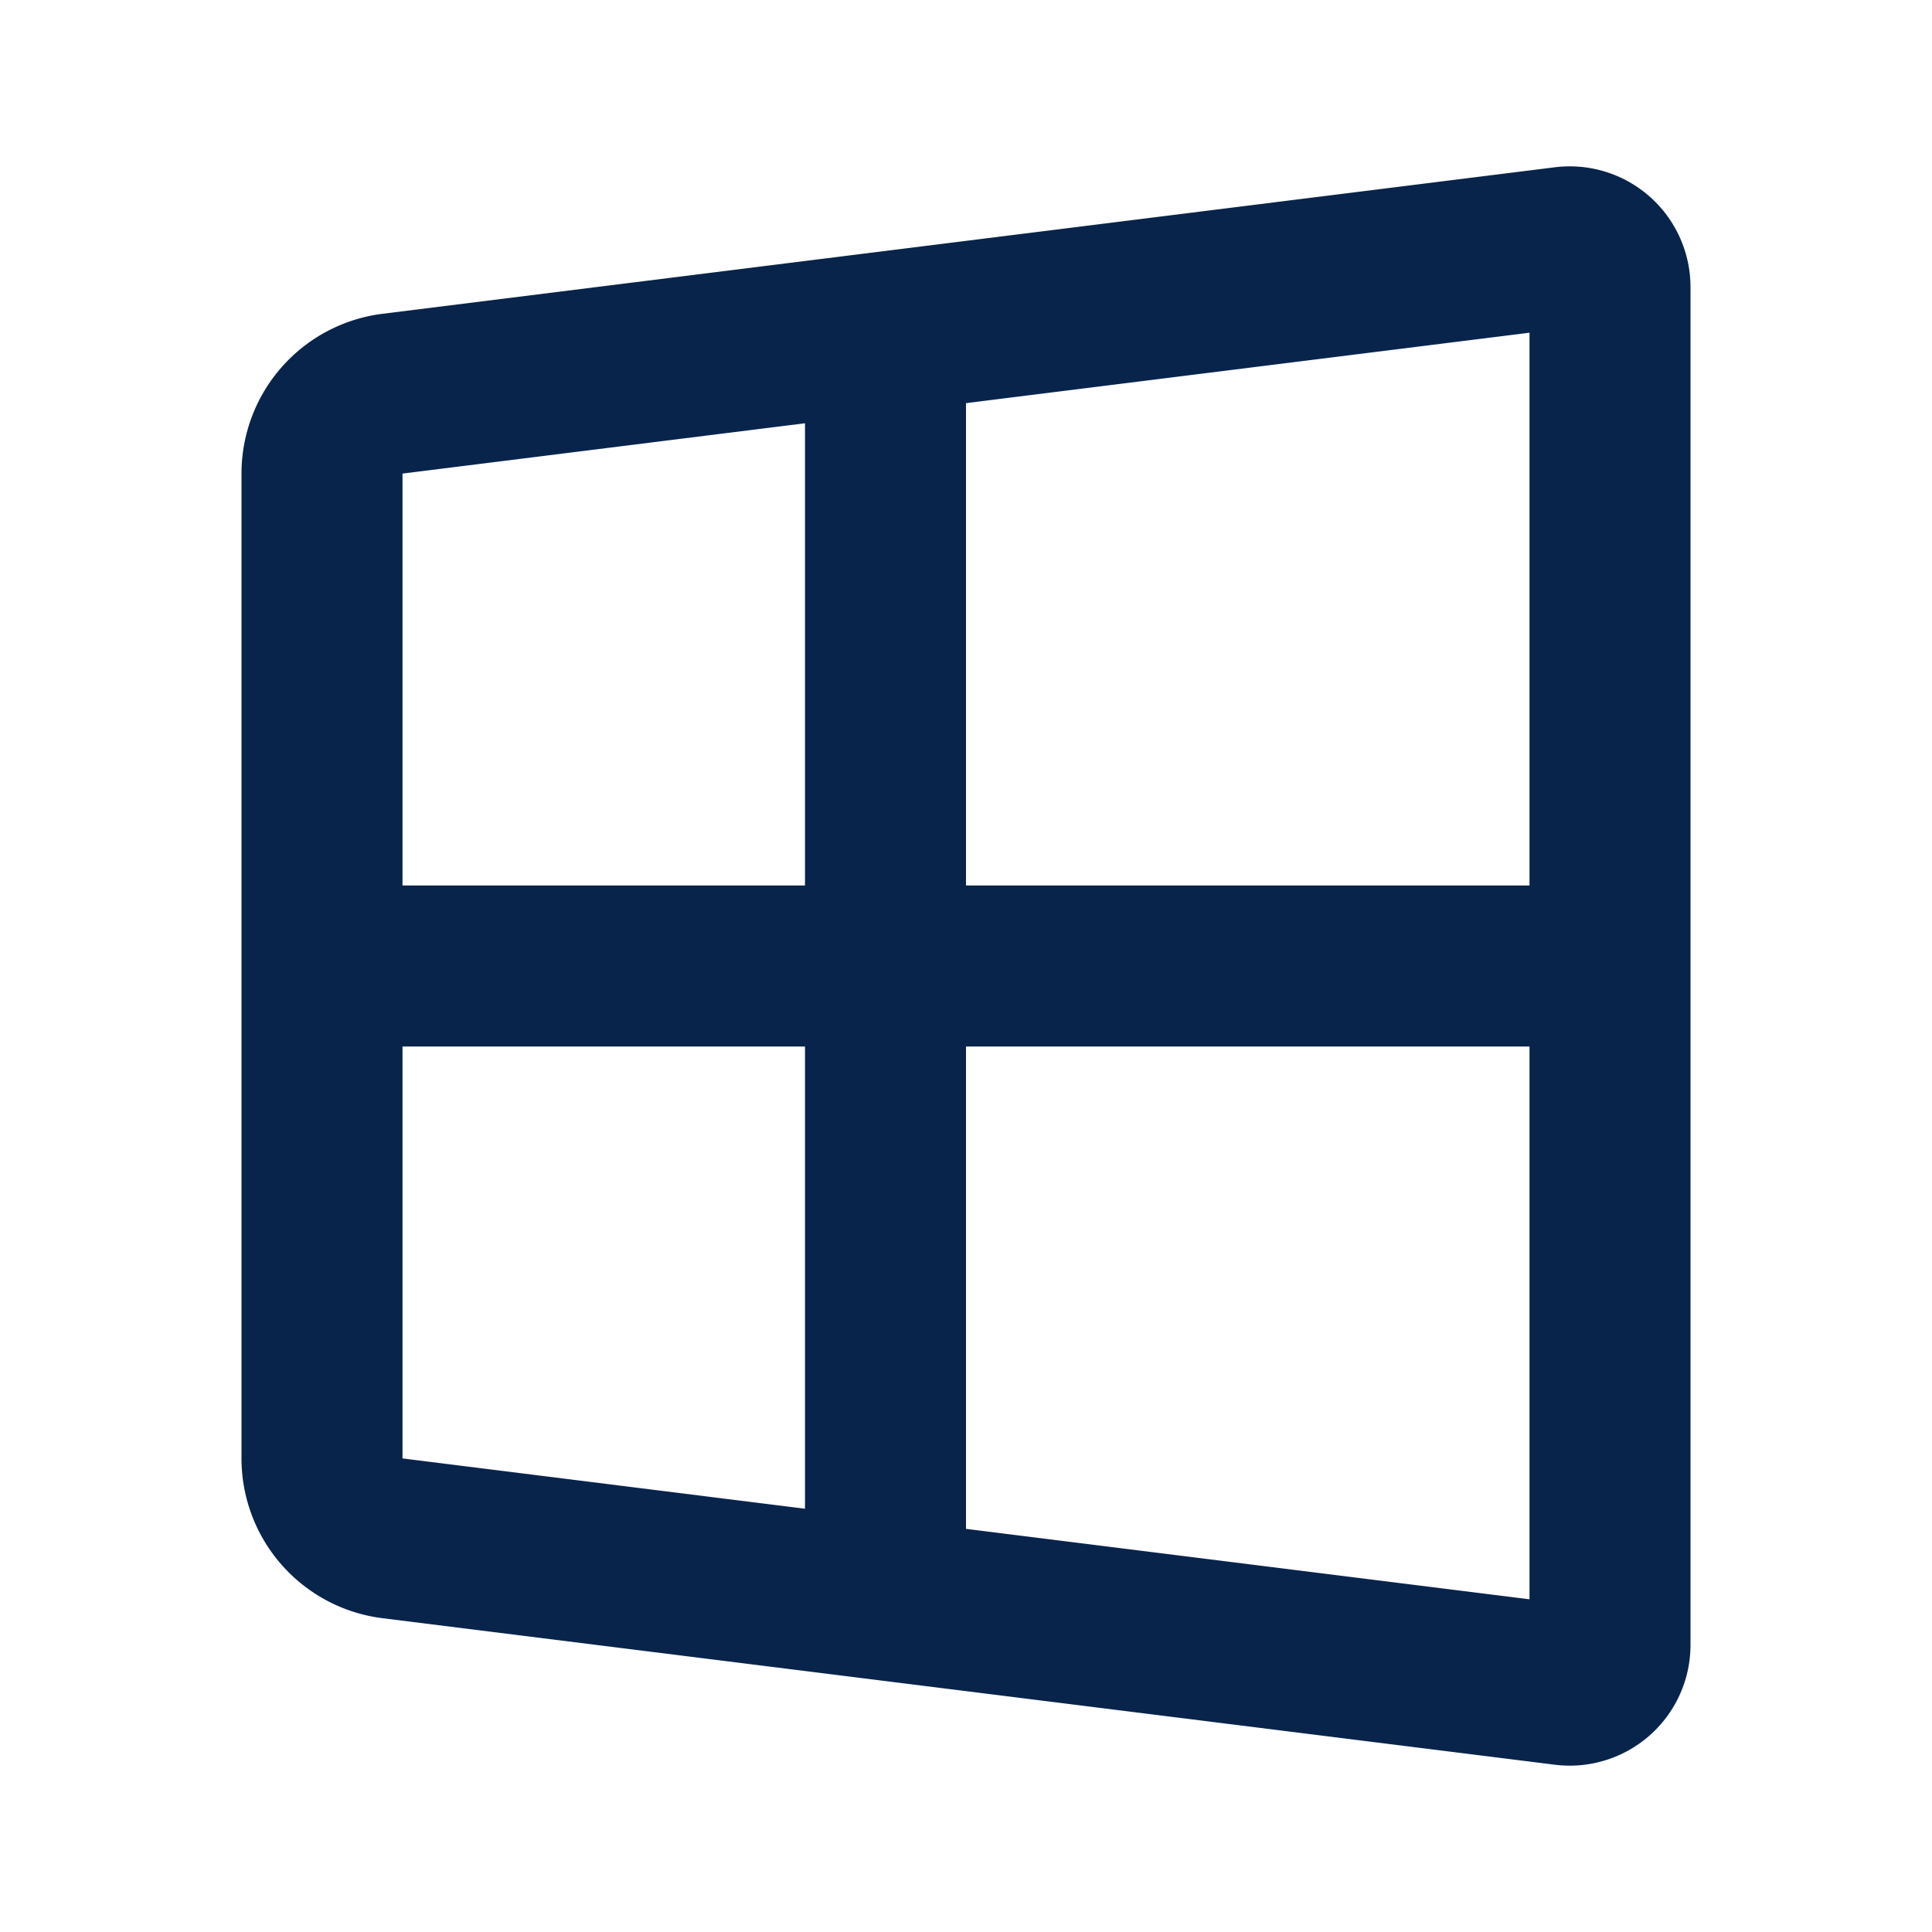 <svg xmlns="http://www.w3.org/2000/svg" width="24" height="24"><g fill="none" fill-rule="evenodd"><path d="M24 0v24H0V0h24ZM12.593 23.258l-.011.002-.071.035-.02.004-.014-.004-.071-.035c-.01-.004-.019-.001-.024.005l-.004.01-.017.428.005.02.01.013.104.074.015.004.012-.004.104-.074.012-.016.004-.017-.017-.427c-.002-.01-.009-.017-.017-.018Zm.265-.113-.013.002-.185.093-.01.01-.003.011.018.43.005.012.008.007.201.093c.012.004.023 0 .029-.008l.004-.014-.034-.614c-.003-.012-.01-.02-.02-.022Zm-.715.002a.023.023 0 0 0-.027.006l-.006.014-.034.614c0 .012.007.02.017.024l.015-.002.201-.093.01-.008.004-.011.017-.43-.003-.012-.01-.01-.184-.092Z"/><path fill="#09244B" d="m10 5.258-5 .625V11h5V5.258Zm2-.25V11h7V4.133l-7 .875ZM10 13H5v5.117l5 .625V13Zm2 5.992V13h7v6.867l-7-.875ZM3 5.882v12.235a2 2 0 0 0 1.752 1.985l14.562 1.82A1.5 1.5 0 0 0 21 20.434V3.566a1.5 1.5 0 0 0-1.686-1.488L4.752 3.898A2 2 0 0 0 3 5.883Z"/></g></svg>